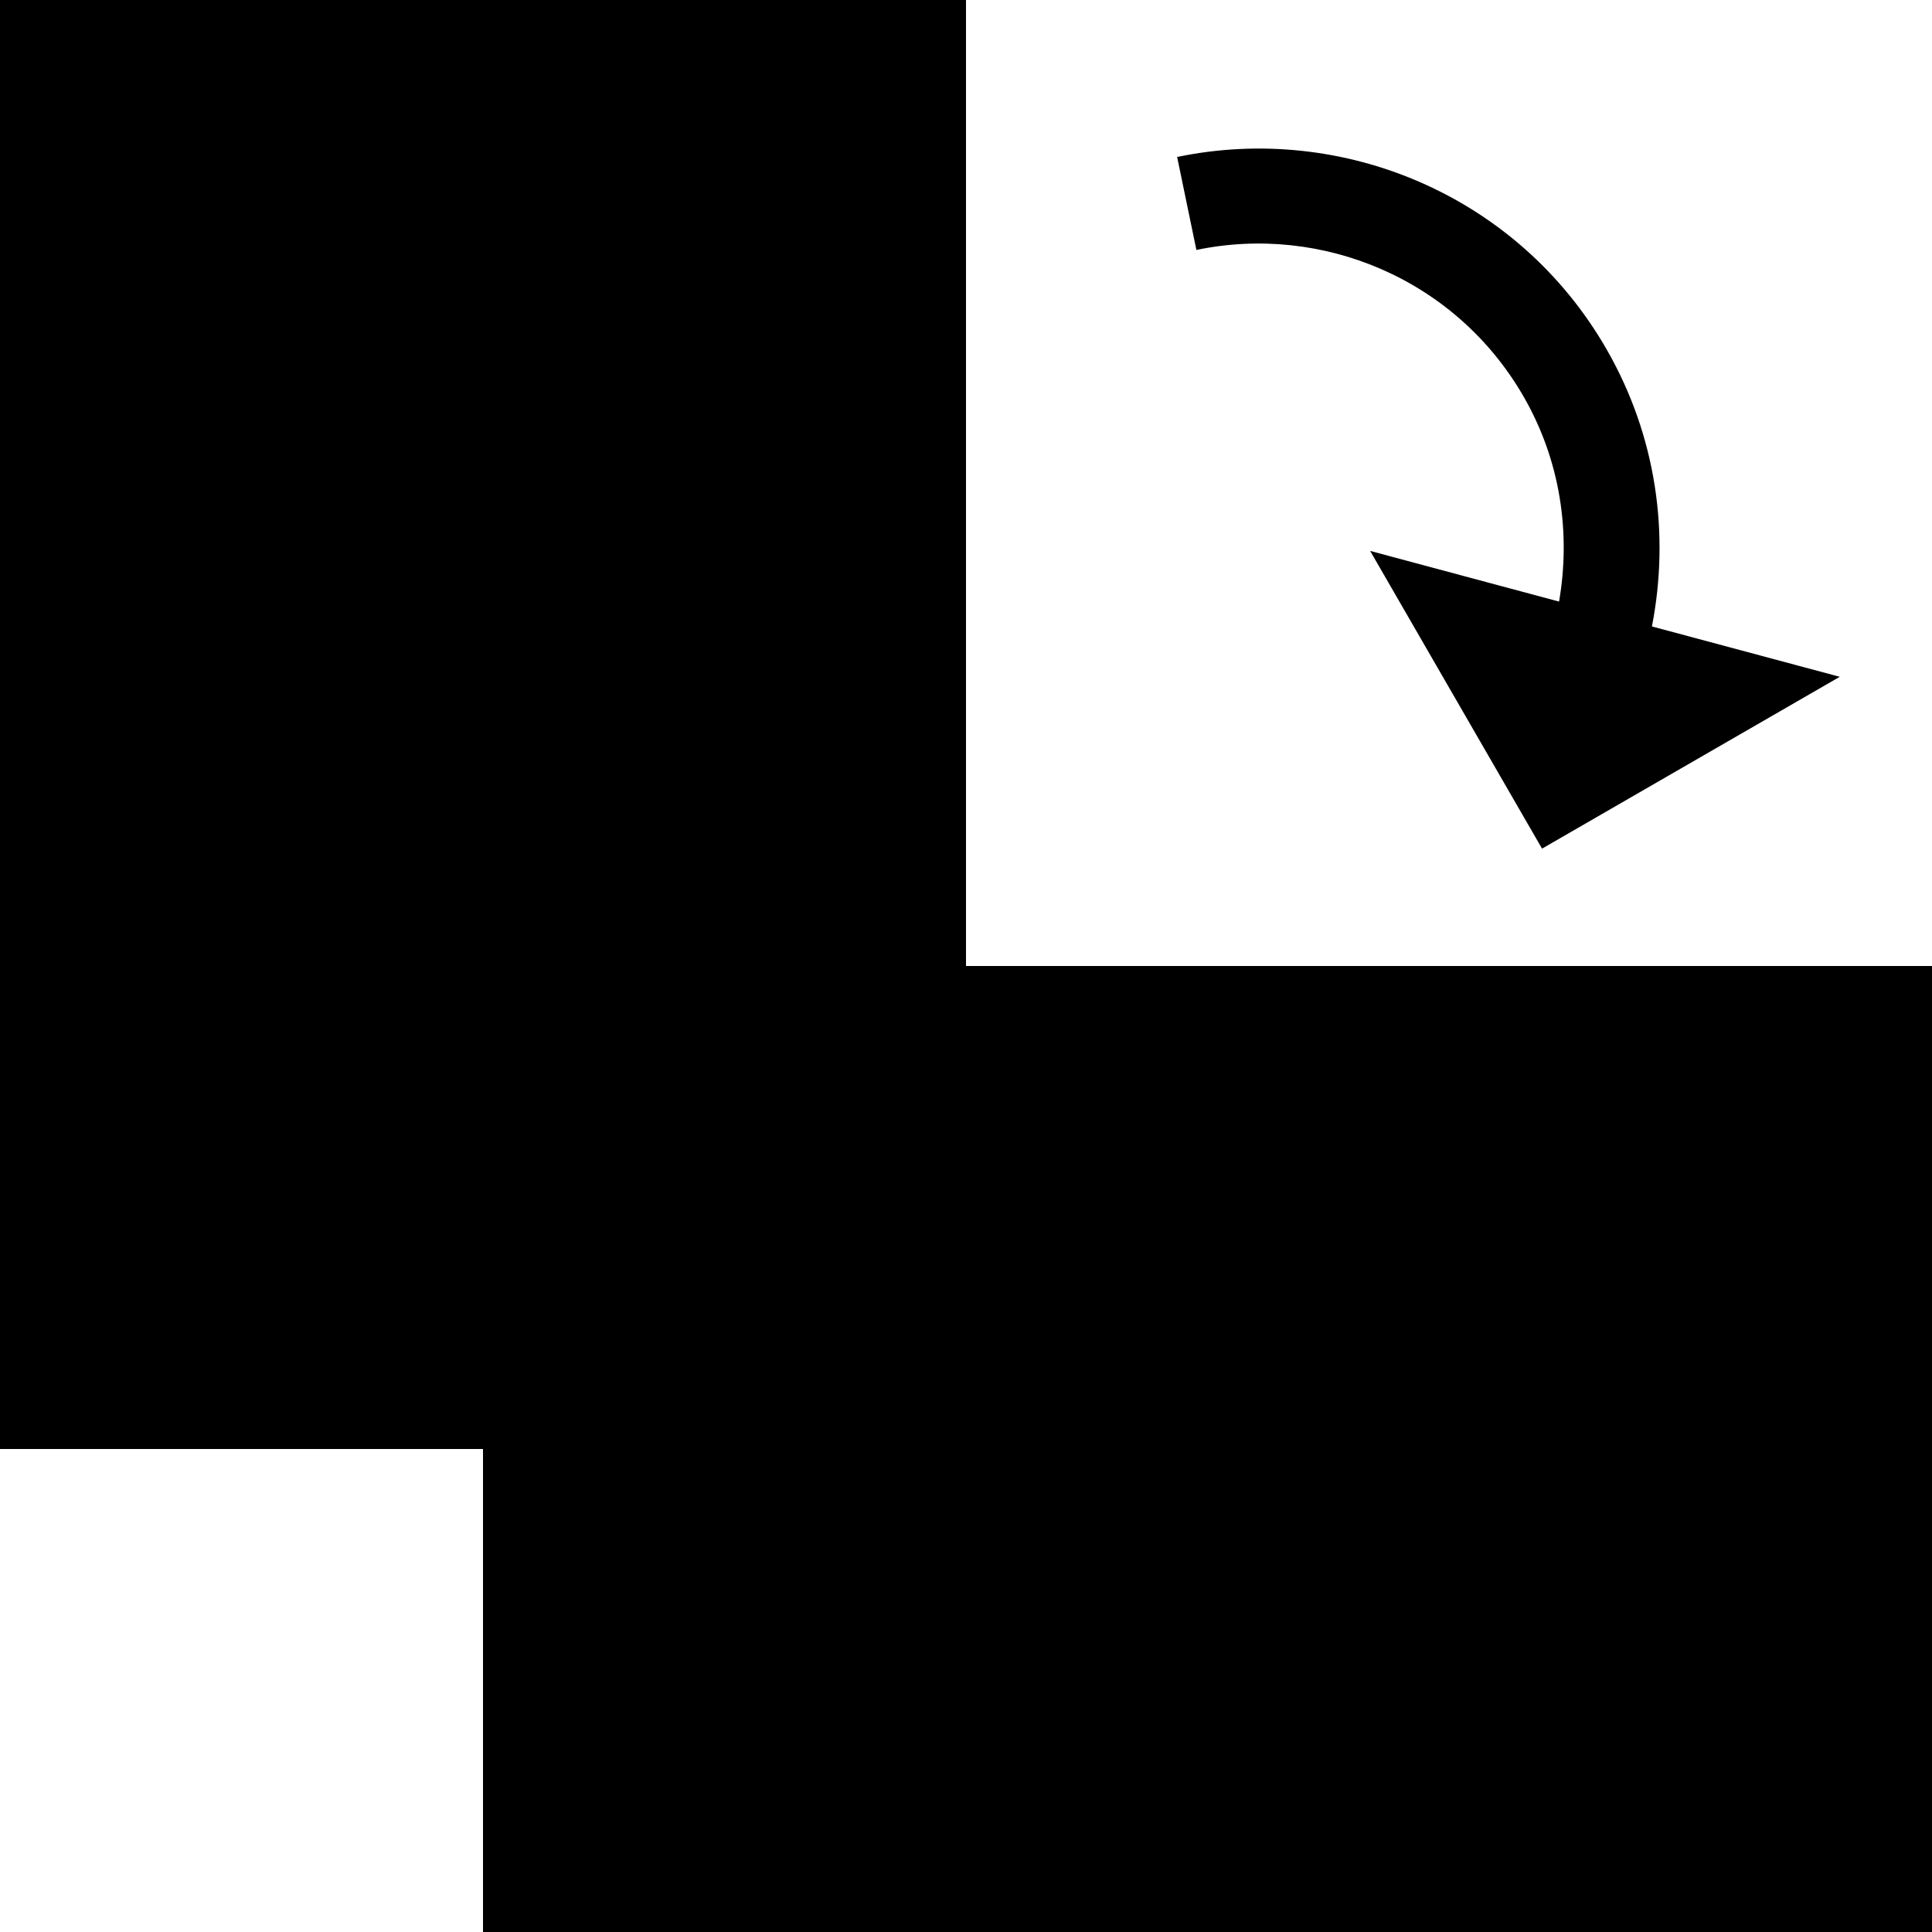 <svg width="16" height="16" viewBox="0 0 32 32" fill="none" xmlns="http://www.w3.org/2000/svg">
<rect width="16" height="24" fill="black"/>
<rect x="8" y="32" width="16" height="24" transform="rotate(-90 8 32)" fill="black"/>
<path d="M27.361 10.376C27.658 8.853 27.441 7.225 26.603 5.773C25.132 3.226 22.229 2.031 19.497 2.6L19.816 4.14C21.895 3.706 24.11 4.619 25.233 6.564C25.85 7.632 26.018 8.835 25.823 9.964L22.694 9.125L25.541 14.056L30.472 11.21L27.361 10.376Z" fill="black"/>
</svg>
